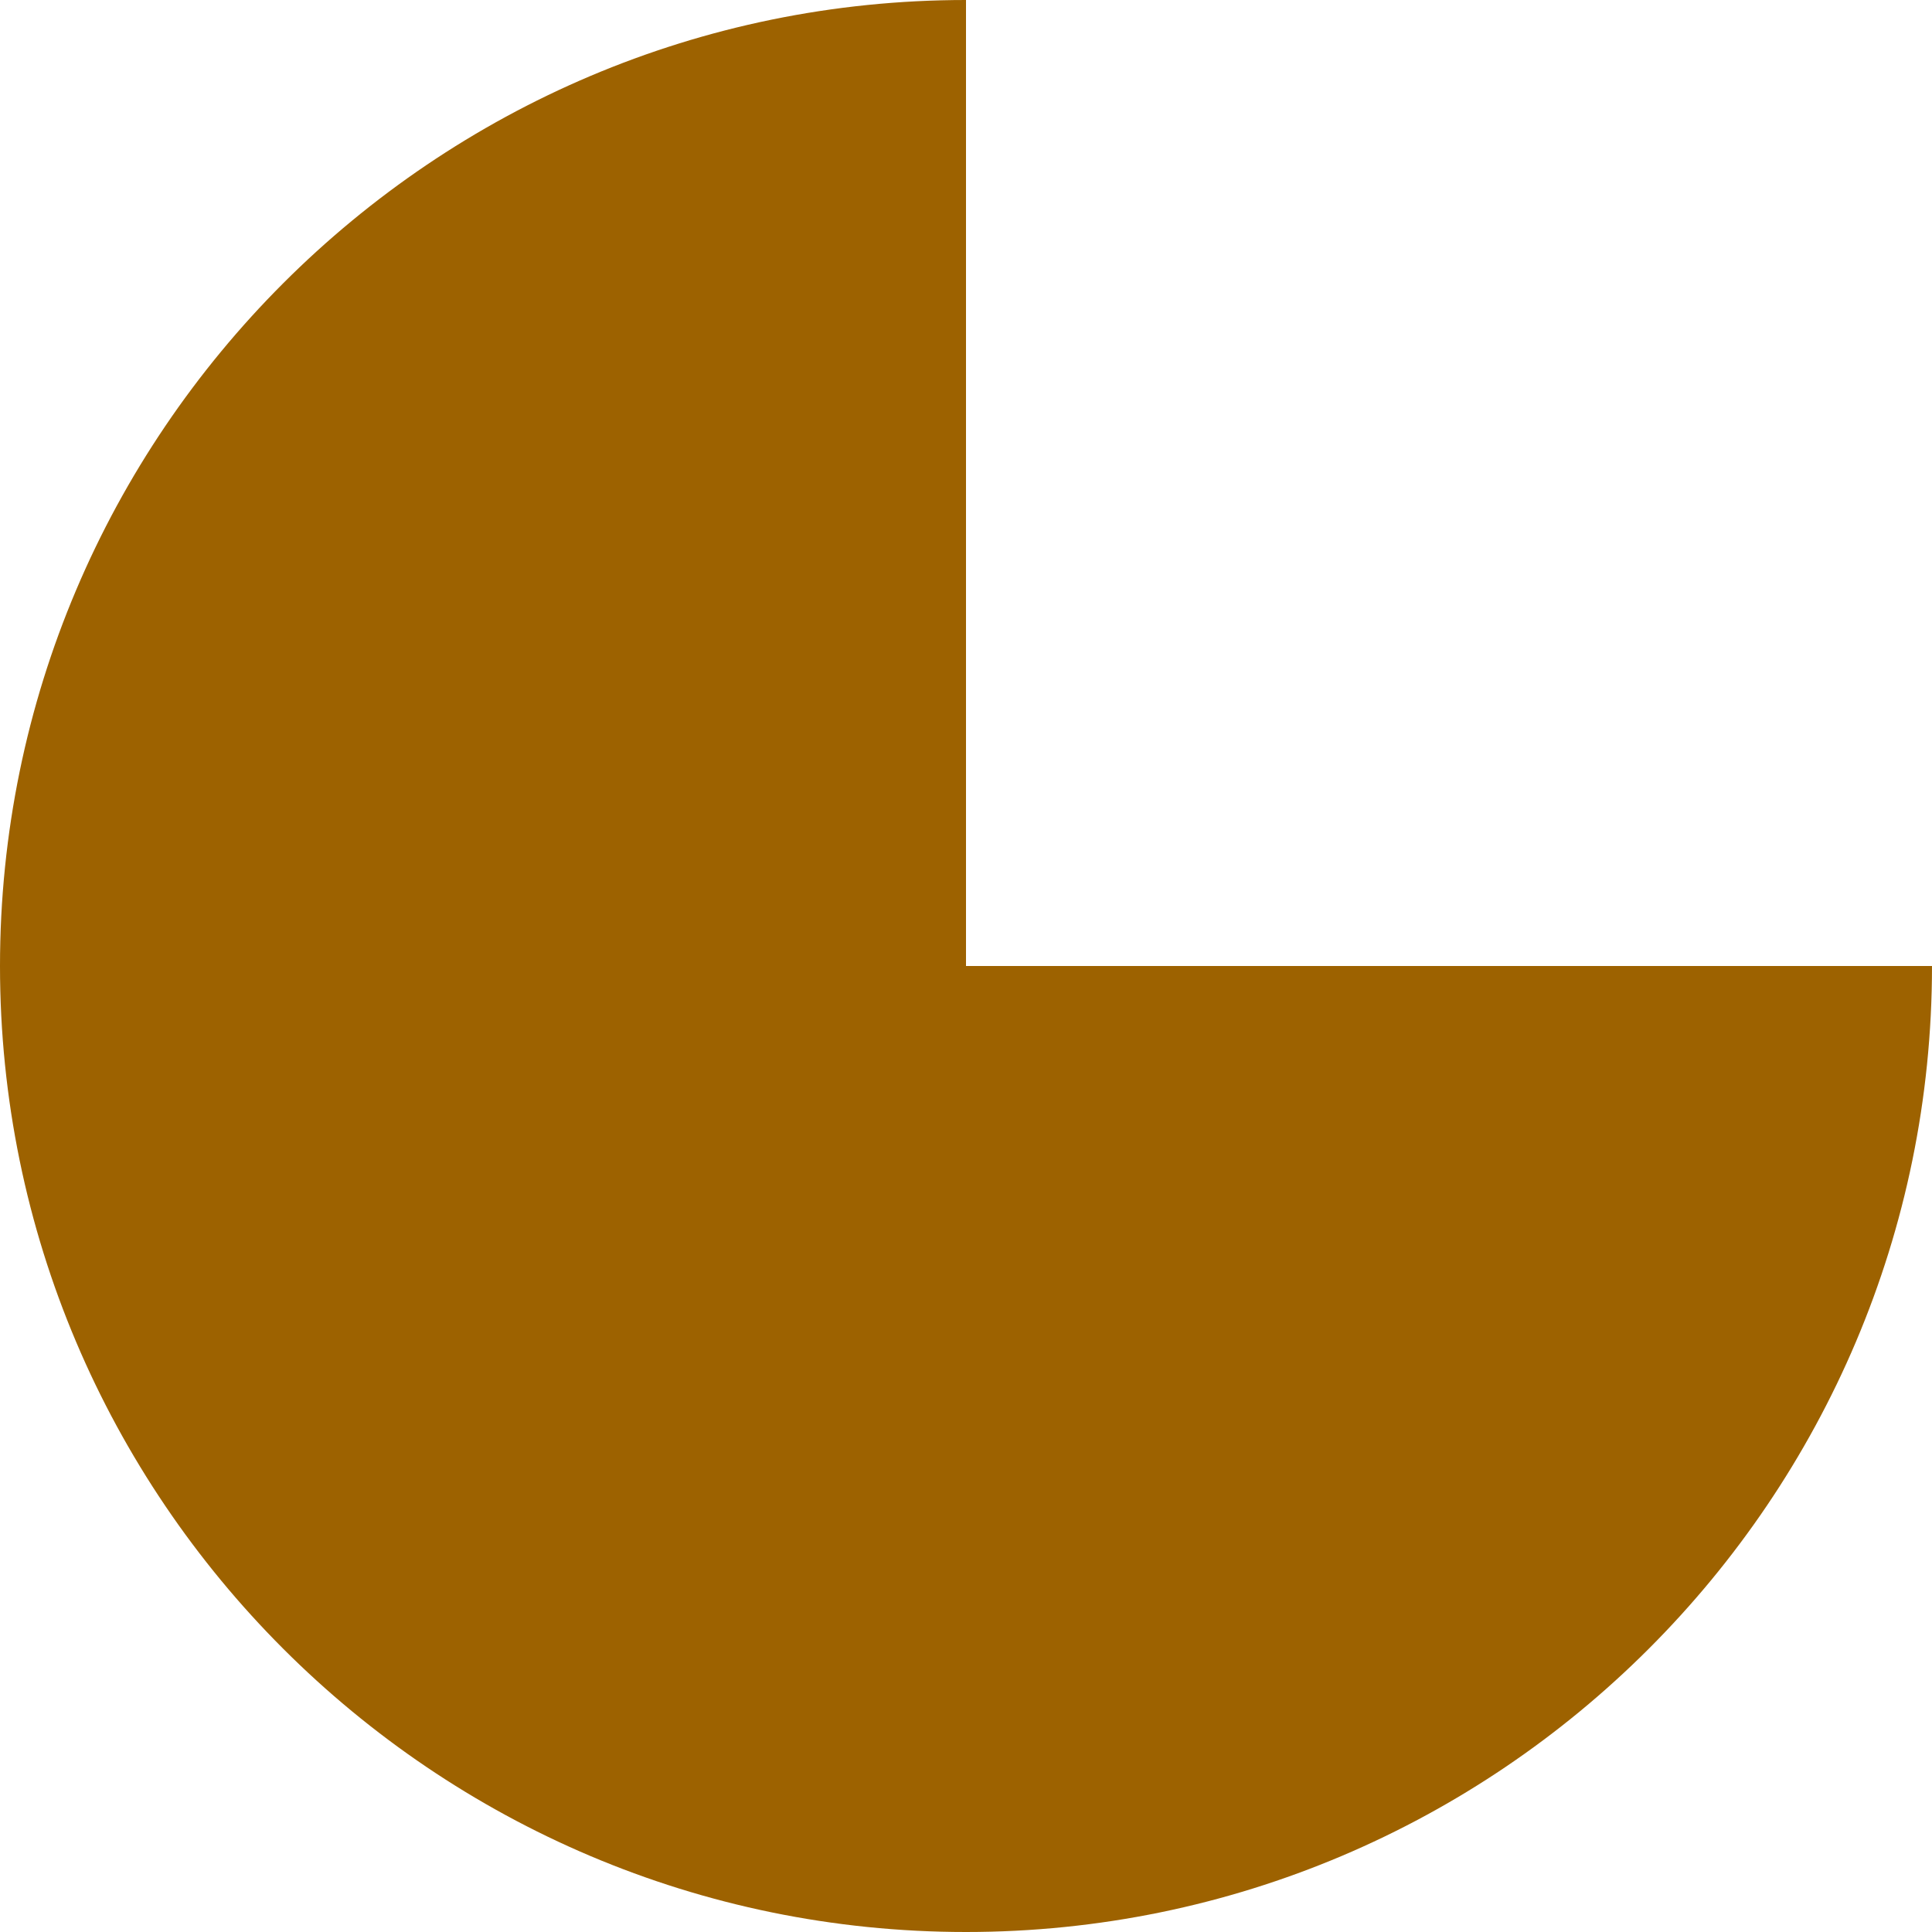 <svg preserveAspectRatio="xMidYMid meet" data-bbox="20 20 160 160" viewBox="20 20 160 160" height="200" width="200" xmlns="http://www.w3.org/2000/svg" data-type="shape" role="presentation" aria-hidden="true" aria-label="">
    <g>
        <path d="M100 20c-44.118 0-80 35.882-80 80s35.882 80 80 80 80-35.882 80-80h-80V20z" fill="#9D6200"></path>
    </g>
</svg>